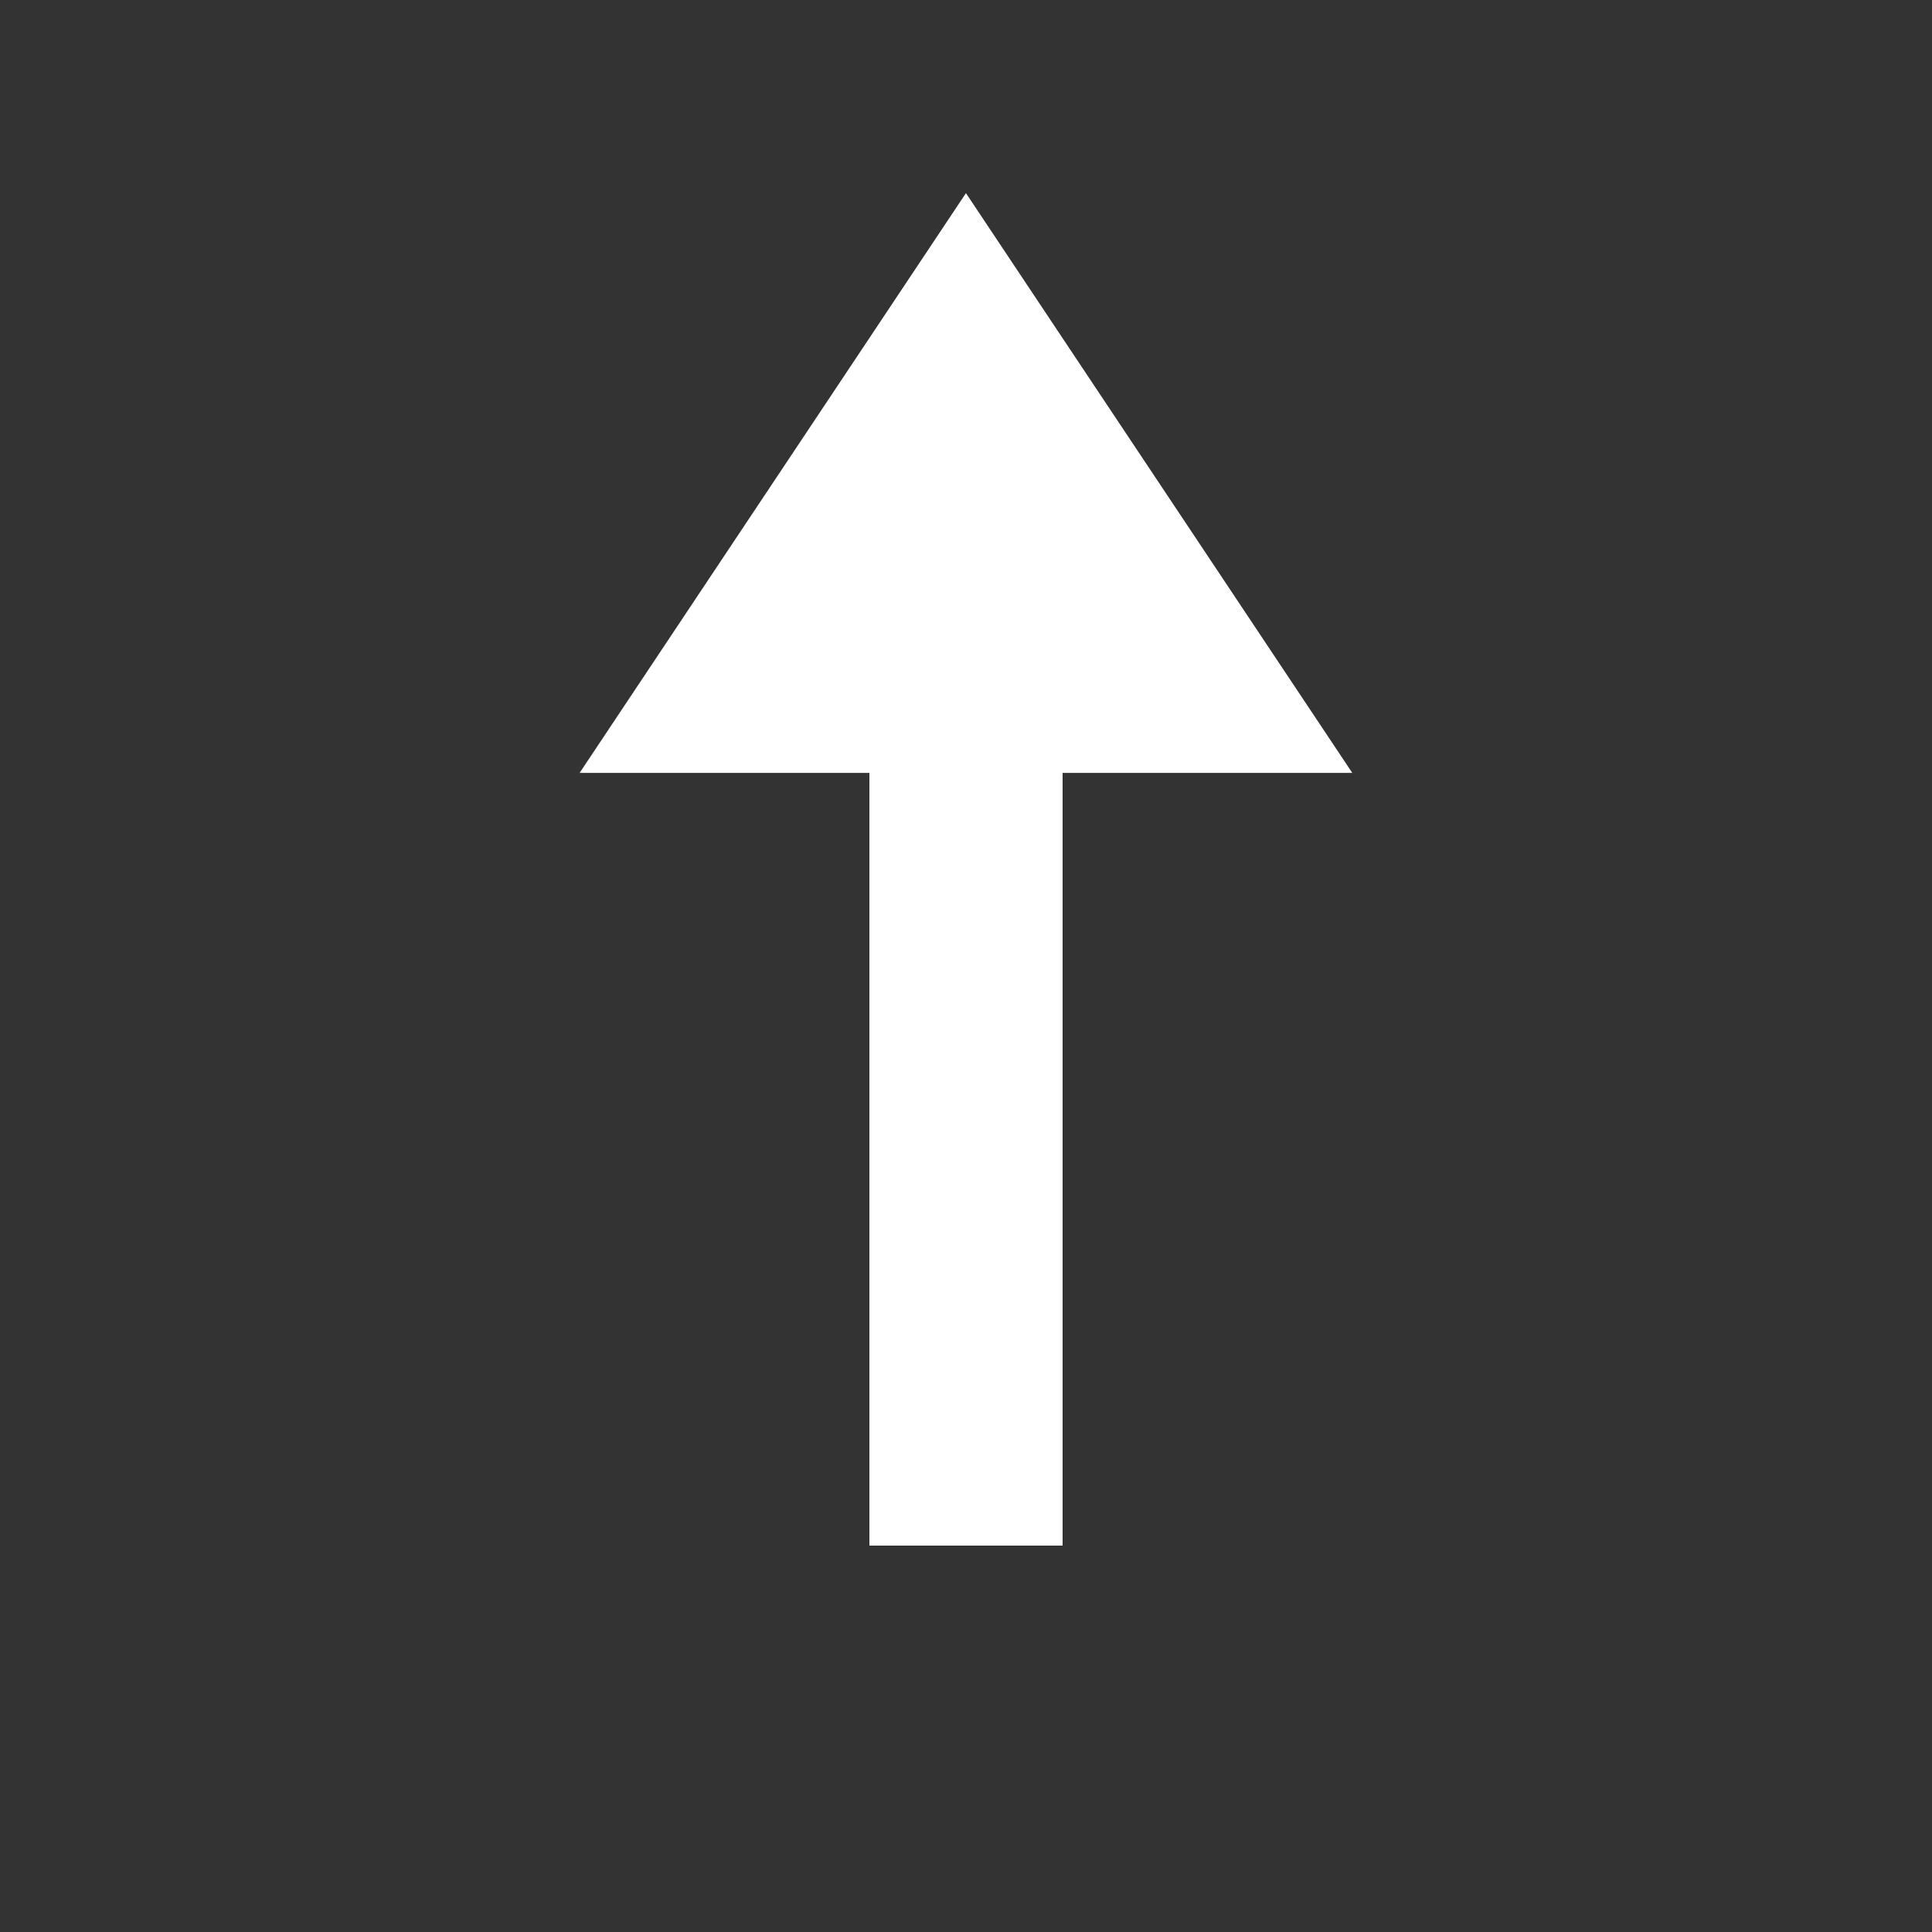 <?xml version="1.0" encoding="UTF-8" standalone="no"?>
<!-- Created with Inkscape (http://www.inkscape.org/) -->

<svg
   width="100mm"
   height="100mm"
   viewBox="0 0 100 100"
   version="1.1"
   id="svg5"
   inkscape:version="1.3 (0e150ed6c4, 2023-07-21)"
   sodipodi:docname="circle (copy).svg"
   xmlns:inkscape="http://www.inkscape.org/namespaces/inkscape"
   xmlns:sodipodi="http://sodipodi.sourceforge.net/DTD/sodipodi-0.dtd"
   xmlns="http://www.w3.org/2000/svg"
   xmlns:svg="http://www.w3.org/2000/svg">
  <rect x="0" y="0" width="100" height="100" fill="#333333" stroke="none"/>
  <sodipodi:namedview
     id="namedview7"
     pagecolor="#ffffff"
     bordercolor="#111111"
     borderopacity="1"
     inkscape:showpageshadow="0"
     inkscape:pageopacity="0"
     inkscape:pagecheckerboard="1"
     inkscape:deskcolor="#d1d1d1"
     inkscape:document-units="mm"
     showgrid="false"
     inkscape:zoom="1.1893044"
     inkscape:cx="124.44249"
     inkscape:cy="233.75008"
     inkscape:window-width="1536"
     inkscape:window-height="891"
     inkscape:window-x="0"
     inkscape:window-y="0"
     inkscape:window-maximized="1"
     inkscape:current-layer="layer1" />
  <defs
     id="defs2" />
  <g
     inkscape:label="Layer 1"
     inkscape:groupmode="layer"
     id="layer1">
    <path
       sodipodi:type="star"
       style="fill:#ffffff;stroke-width:0;paint-order:stroke fill markers"
       id="path1"
       inkscape:flatsided="true"
       sodipodi:sides="3"
       sodipodi:cx="16.814657"
       sodipodi:cy="10.861874"
       sodipodi:r1="20.560688"
       sodipodi:r2="10.280344"
       sodipodi:arg1="0.52359878"
       sodipodi:arg2="1.5707963"
       inkscape:rounded="0"
       inkscape:randomized="0"
       d="m 34.621,21.142 -35.612,0 L 16.815,-9.699 Z"
       inkscape:transform-center-y="-4.9999983"
       transform="matrix(1.123,0,0,0.973,31.114,19.434)"
       inkscape:transform-center-x="-1.7047966e-06" />
    <rect
       style="fill:#ffffff;stroke-width:0;paint-order:stroke fill markers"
       id="rect1"
       width="10"
       height="40"
       x="45"
       y="40" />
  </g>
</svg>
